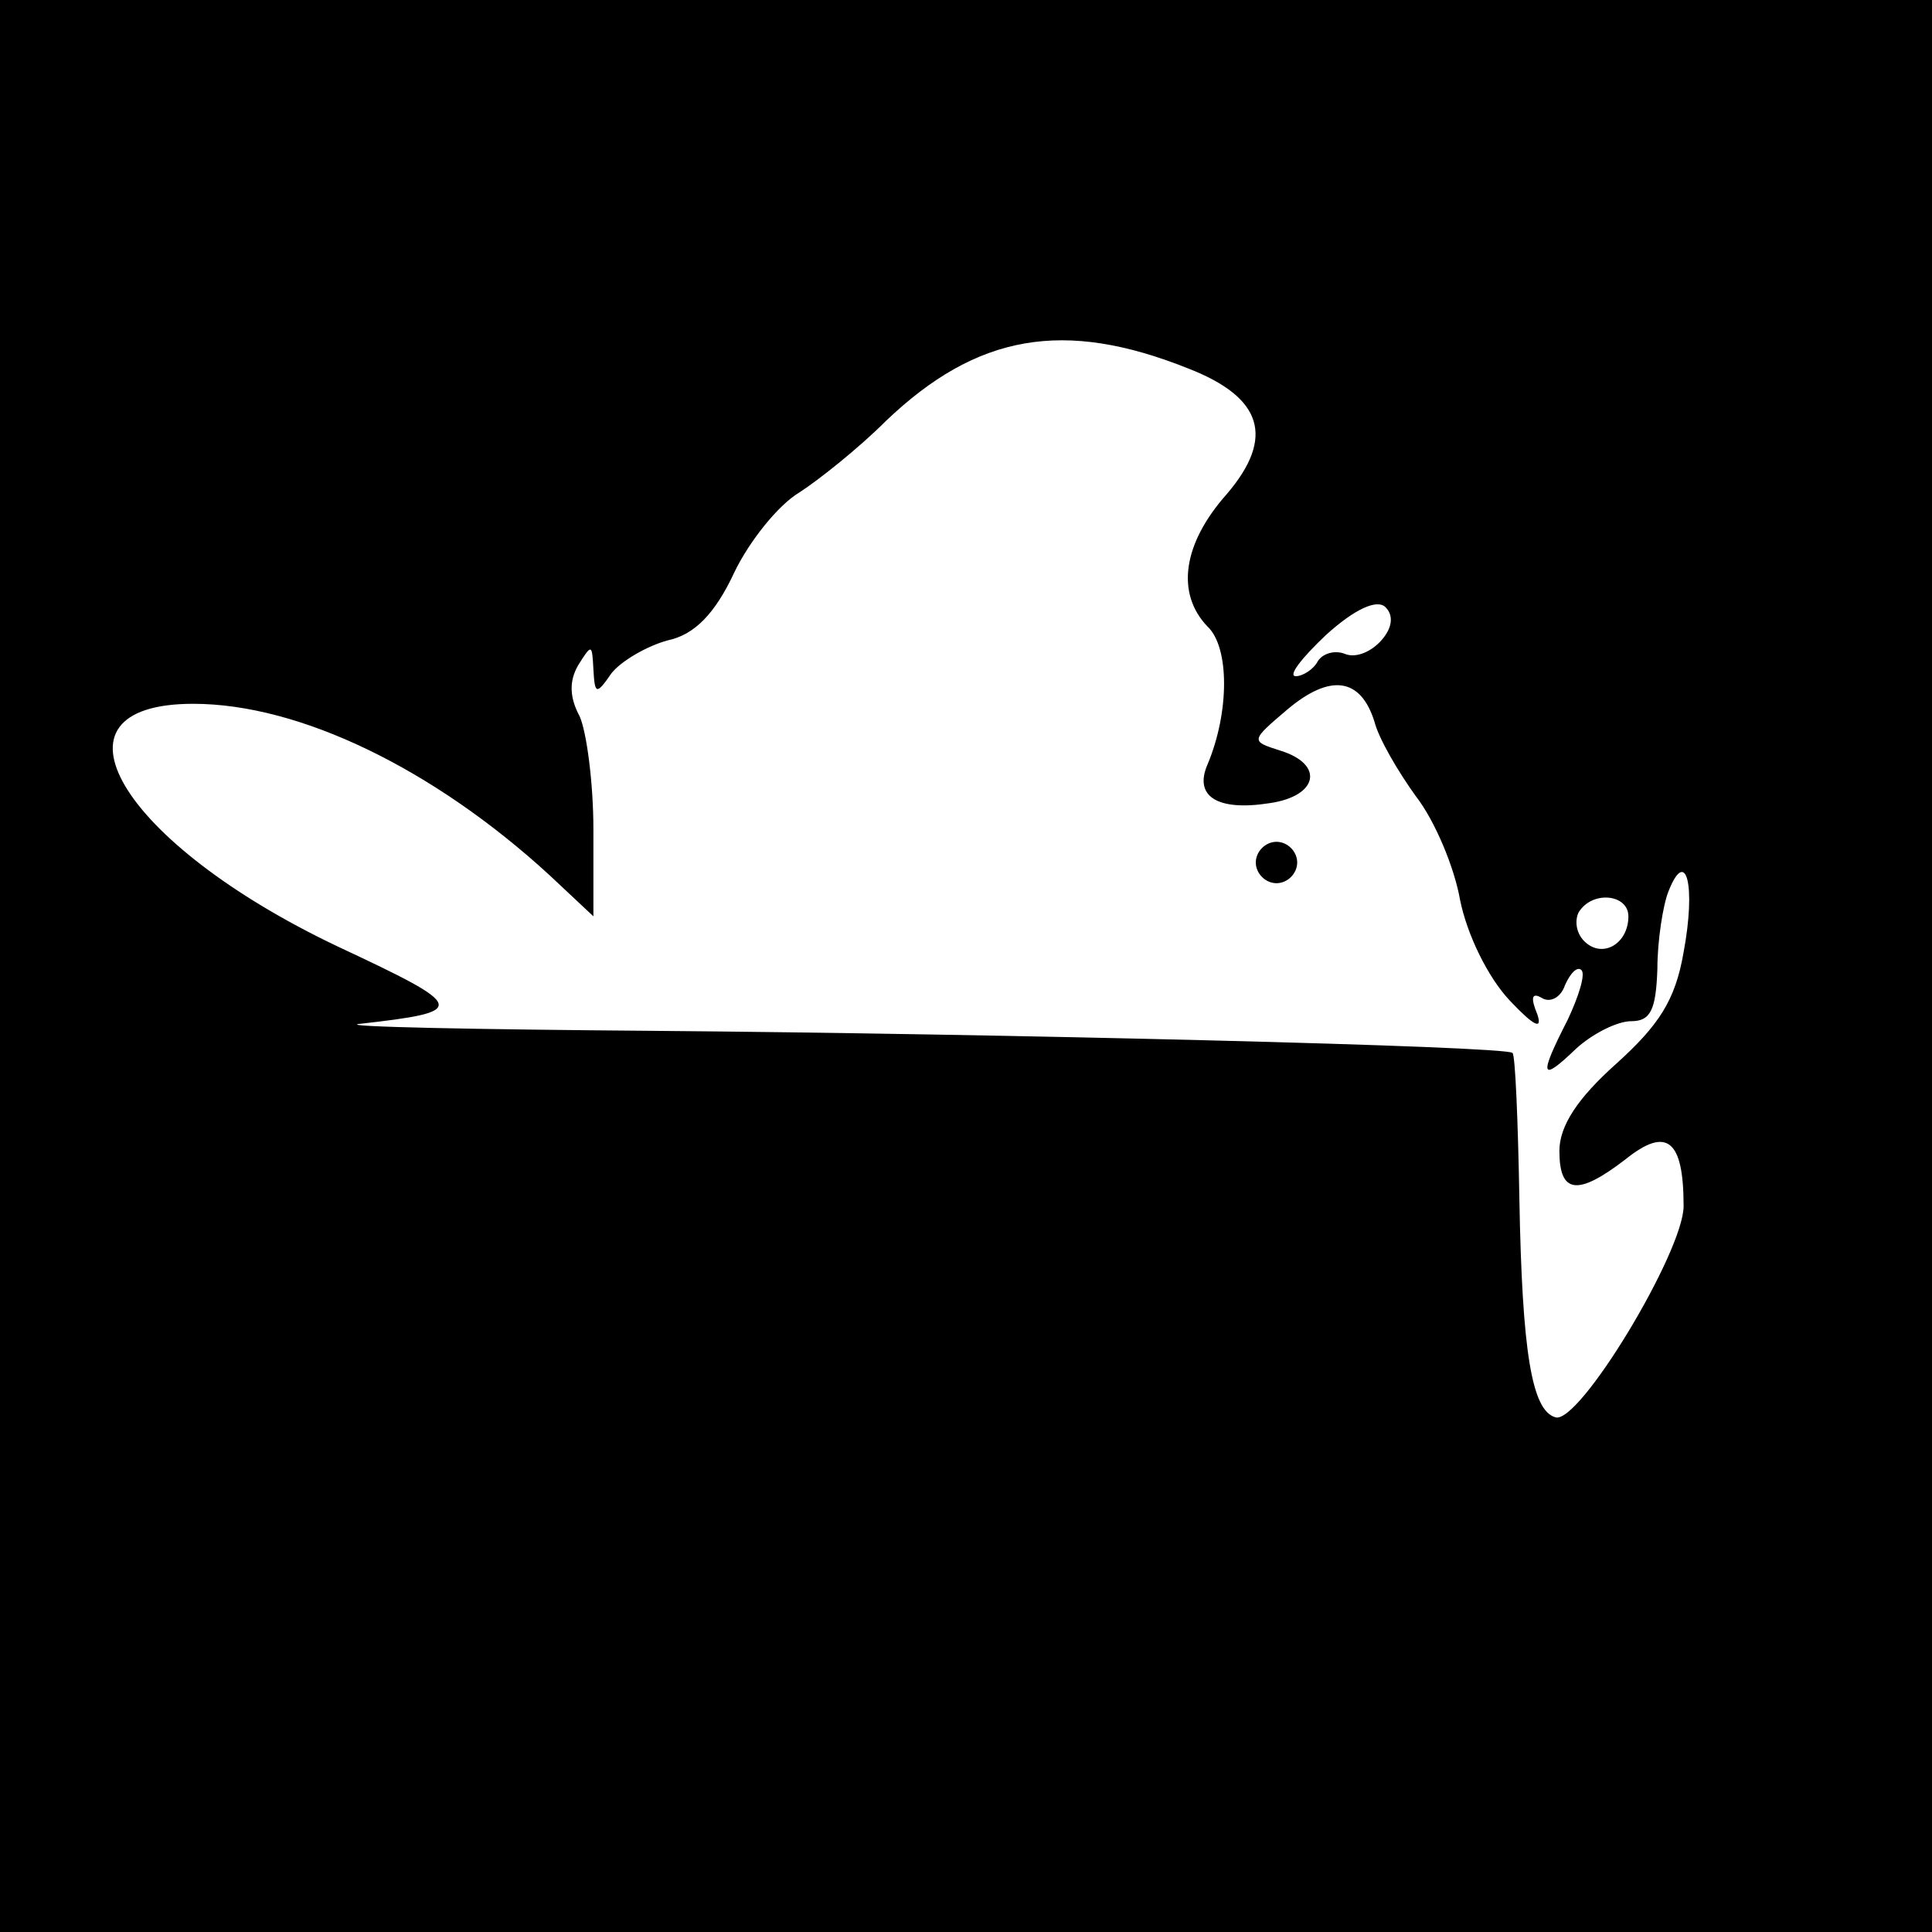 <?xml version="1.0" standalone="no"?>
<!DOCTYPE svg PUBLIC "-//W3C//DTD SVG 20010904//EN"
 "http://www.w3.org/TR/2001/REC-SVG-20010904/DTD/svg10.dtd">
<svg version="1.0" xmlns="http://www.w3.org/2000/svg"
 width="140pt" height="140pt" viewBox="0 0 140 140"
 preserveAspectRatio="xMidYMid meet">

<g transform="translate(0,140) scale(0.1,-0.1)"
fill="#000000" stroke="none">
<path d="M0 700 l0 -700 700 0 700 0 0 700 0 700 -700 0 -700 0 0 -700z m861
433 c54 -21 63 -50 28 -91 -32 -36 -37 -72 -14 -96 16 -15 16 -62 0 -100 -10
-23 7 -34 45 -28 35 5 40 28 8 38 -22 7 -22 7 5 30 31 26 53 23 63 -9 3 -12
17 -36 30 -54 14 -18 28 -52 32 -75 5 -25 20 -56 36 -73 17 -18 24 -22 20 -10
-5 12 -4 16 3 12 6 -4 14 0 17 9 4 9 9 14 12 11 3 -3 -2 -19 -10 -36 -21 -41
-20 -46 6 -21 12 11 30 20 40 20 14 0 18 8 19 38 0 20 4 46 8 56 13 33 20 4
11 -44 -6 -35 -18 -53 -49 -81 -28 -25 -41 -45 -41 -63 0 -31 13 -33 48 -6 30
24 42 14 42 -34 0 -33 -76 -159 -93 -153 -17 5 -24 47 -26 158 -1 57 -3 105
-5 106 -4 5 -376 14 -621 16 -132 1 -229 3 -215 5 80 9 79 12 -15 56 -158 75
-218 176 -105 176 77 0 174 -47 258 -124 l32 -30 0 63 c0 34 -5 71 -10 82 -7
13 -8 25 -1 37 10 16 10 15 11 -3 1 -18 2 -19 13 -3 7 9 26 20 41 24 19 4 34
19 48 49 11 23 32 49 47 58 14 9 43 32 63 52 66 63 129 74 219 38z m140 -197
c-7 -8 -18 -13 -26 -10 -7 3 -16 1 -20 -5 -3 -6 -11 -11 -16 -11 -6 0 4 13 22
30 21 19 37 26 43 20 6 -6 5 -15 -3 -24z m179 -200 c0 -20 -19 -31 -32 -18 -6
6 -7 15 -4 21 10 16 36 13 36 -3z"/>
<path d="M910 775 c0 -8 7 -15 15 -15 8 0 15 7 15 15 0 8 -7 15 -15 15 -8 0
-15 -7 -15 -15z"/>
</g>
</svg>
